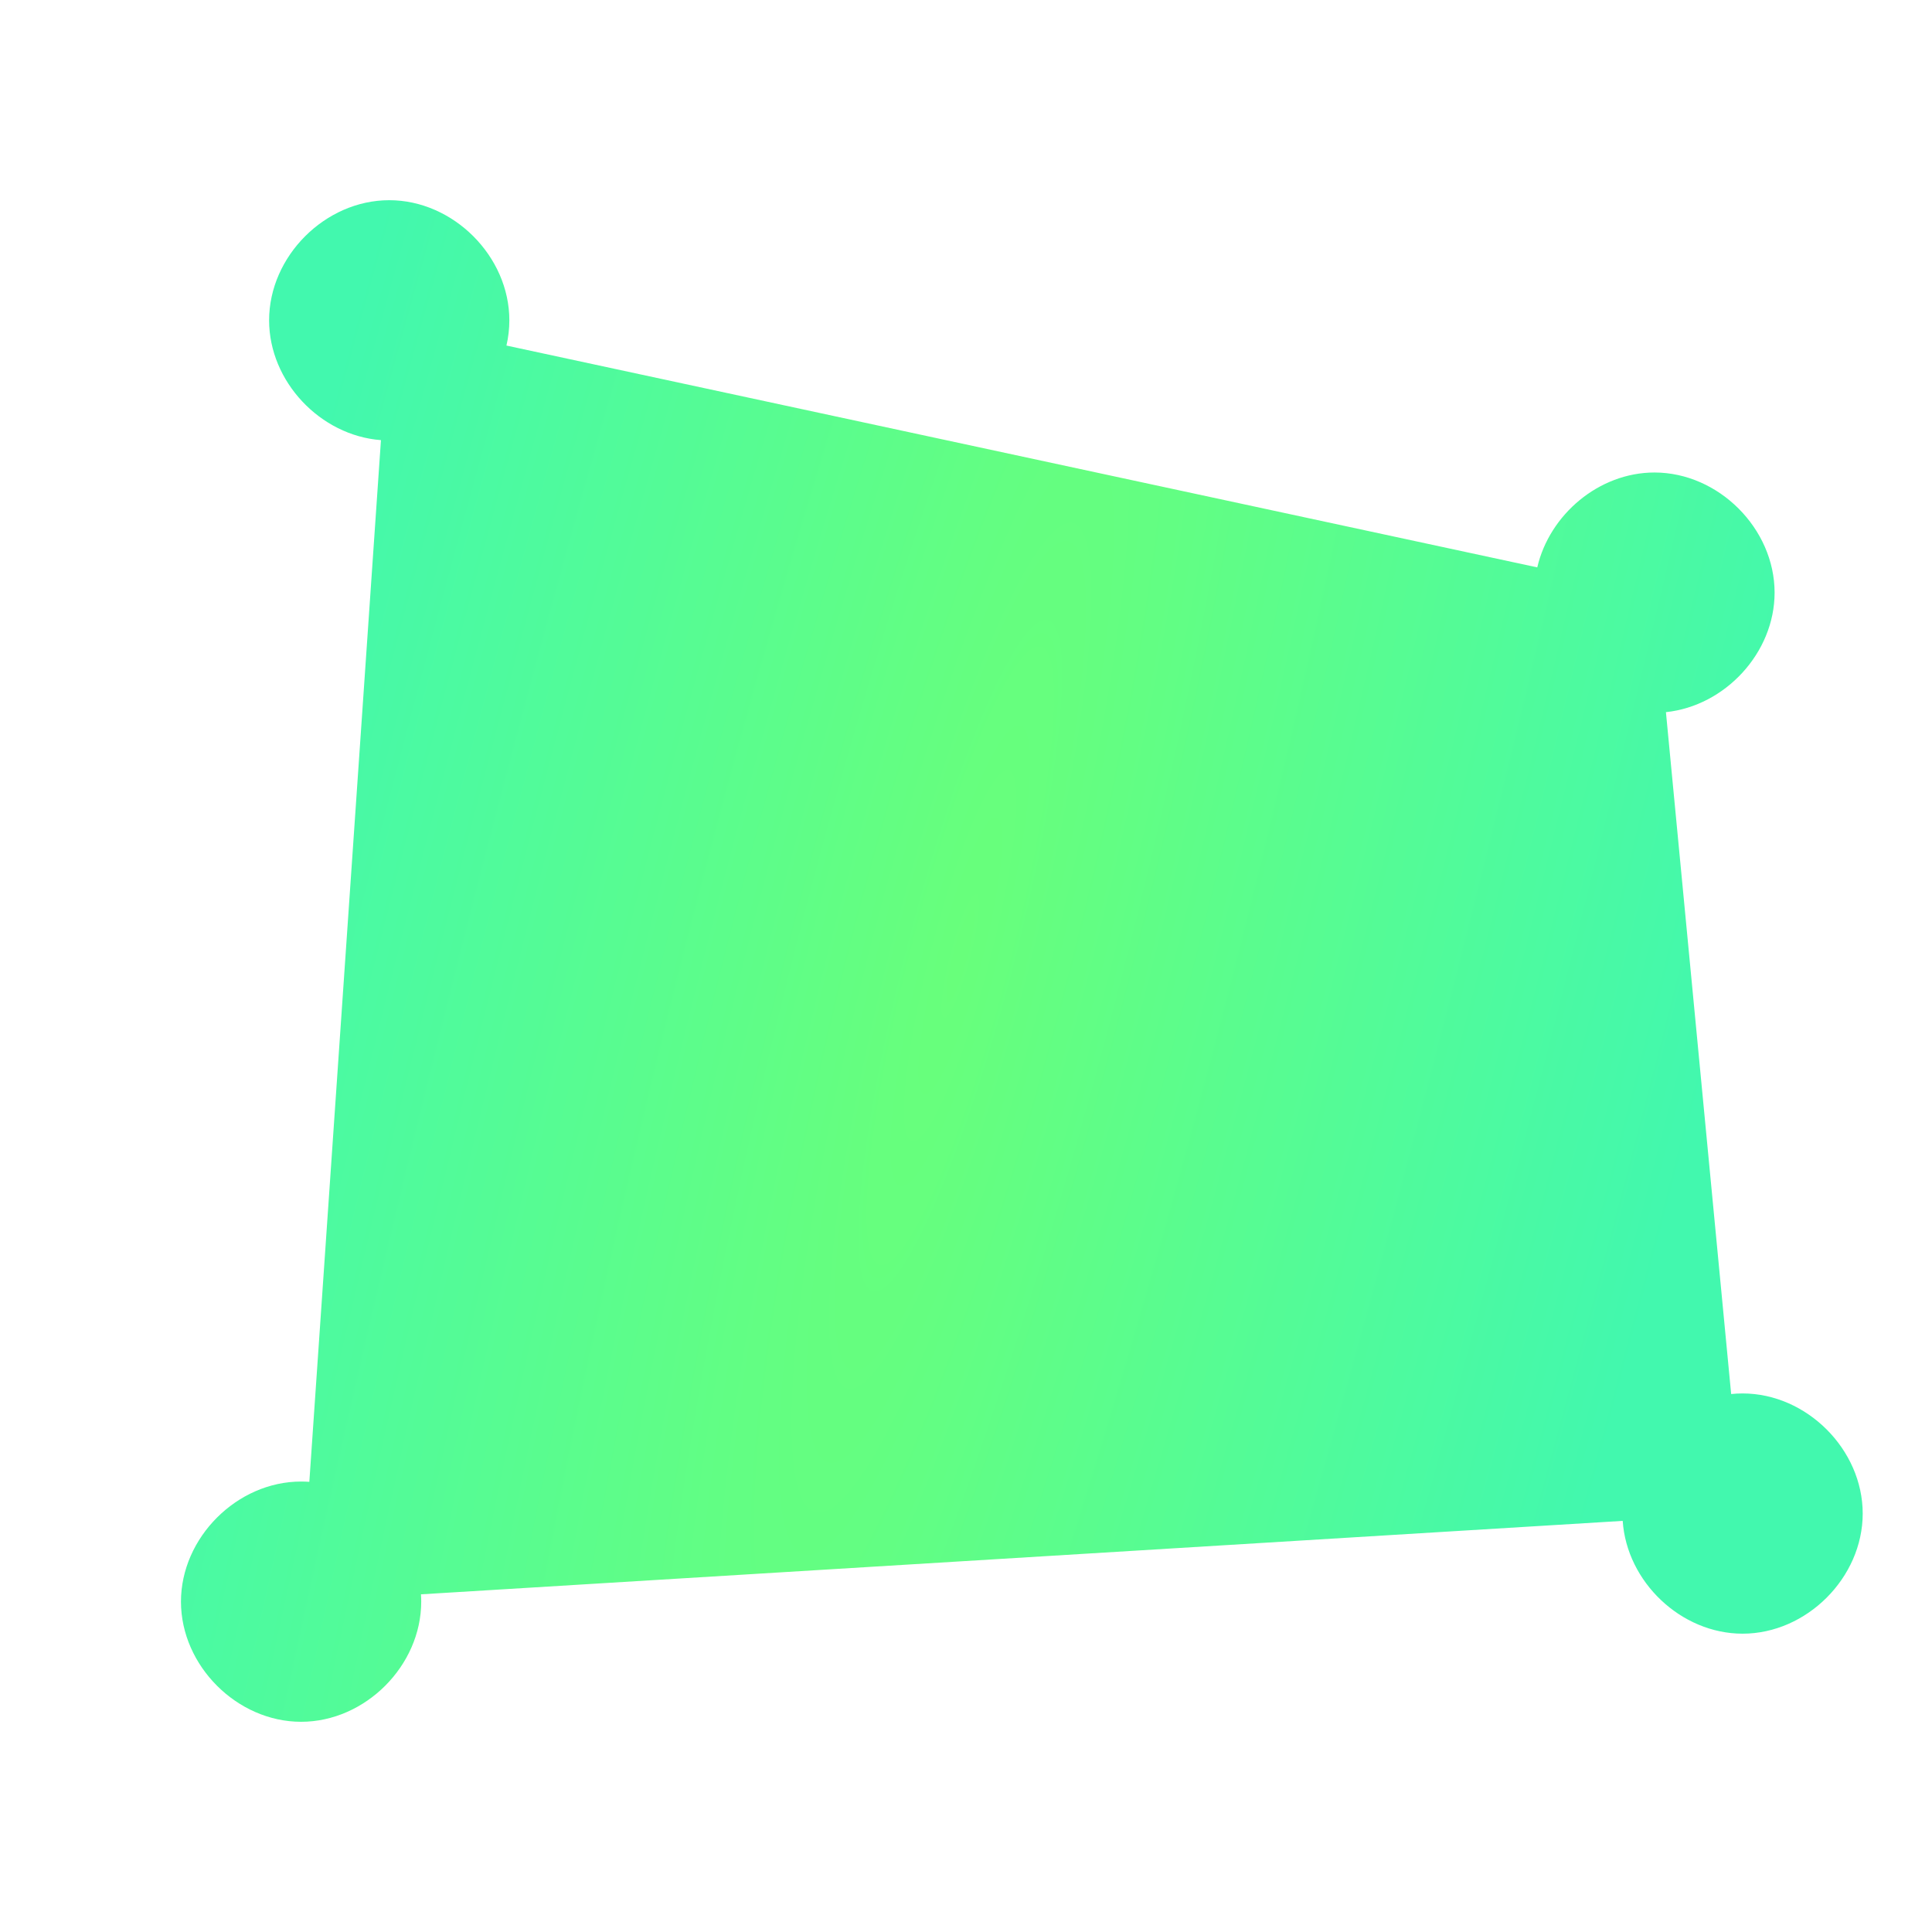 <svg width="127" height="127" viewBox="0 0 127 127" fill="none" xmlns="http://www.w3.org/2000/svg">
<g filter="url(#filter0_ii_57_1024)">
<path fill-rule="evenodd" clip-rule="evenodd" d="M29.482 21.056C29.482 21.621 29.416 22.177 29.291 22.715L97.052 37.297C97.859 33.822 101.11 31.06 104.757 31.06C108.968 31.06 112.653 34.745 112.653 38.956C112.653 42.914 109.398 46.407 105.51 46.813L109.798 91.637C110.046 91.611 110.296 91.598 110.549 91.598C114.76 91.598 118.445 95.283 118.445 99.494C118.445 103.705 114.76 107.39 110.549 107.39C106.499 107.39 102.935 103.982 102.668 99.975L23.673 104.803C23.684 104.963 23.689 105.124 23.689 105.285C23.689 109.497 20.004 113.182 15.793 113.182C11.581 113.182 7.896 109.497 7.896 105.285C7.896 101.074 11.581 97.389 15.793 97.389C15.974 97.389 16.155 97.396 16.334 97.409L21.042 28.932C17.062 28.633 13.69 25.086 13.69 21.056C13.69 16.845 17.374 13.16 21.586 13.16C25.797 13.16 29.482 16.845 29.482 21.056Z" fill="url(#paint0_radial_57_1024)"/>
</g>
<defs>
<filter id="filter0_ii_57_1024" x="7.896" y="9.16" width="114.549" height="108.021" filterUnits="userSpaceOnUse" color-interpolation-filters="sRGB">
<feFlood flood-opacity="0" result="BackgroundImageFix"/>
<feBlend mode="normal" in="SourceGraphic" in2="BackgroundImageFix" result="shape"/>
<feColorMatrix in="SourceAlpha" type="matrix" values="0 0 0 0 0 0 0 0 0 0 0 0 0 0 0 0 0 0 127 0" result="hardAlpha"/>
<feOffset dx="4" dy="4"/>
<feGaussianBlur stdDeviation="2"/>
<feComposite in2="hardAlpha" operator="arithmetic" k2="-1" k3="1"/>
<feColorMatrix type="matrix" values="0 0 0 0 1 0 0 0 0 1 0 0 0 0 1 0 0 0 0.25 0"/>
<feBlend mode="normal" in2="shape" result="effect1_innerShadow_57_1024"/>
<feColorMatrix in="SourceAlpha" type="matrix" values="0 0 0 0 0 0 0 0 0 0 0 0 0 0 0 0 0 0 127 0" result="hardAlpha"/>
<feOffset dy="-4"/>
<feGaussianBlur stdDeviation="4"/>
<feComposite in2="hardAlpha" operator="arithmetic" k2="-1" k3="1"/>
<feColorMatrix type="matrix" values="0 0 0 0 0.173 0 0 0 0 0.49 0 0 0 0 0.467 0 0 0 0.6 0"/>
<feBlend mode="normal" in2="effect1_innerShadow_57_1024" result="effect2_innerShadow_57_1024"/>
</filter>
<radialGradient id="paint0_radial_57_1024" cx="0" cy="0" r="1" gradientUnits="userSpaceOnUse" gradientTransform="translate(59.054 62.997) rotate(-165.292) scale(49.846 333.879)">
<stop stop-color="#68FF7B"/>
<stop offset="1" stop-color="#42F8AE"/>
</radialGradient>
</defs>
</svg>
